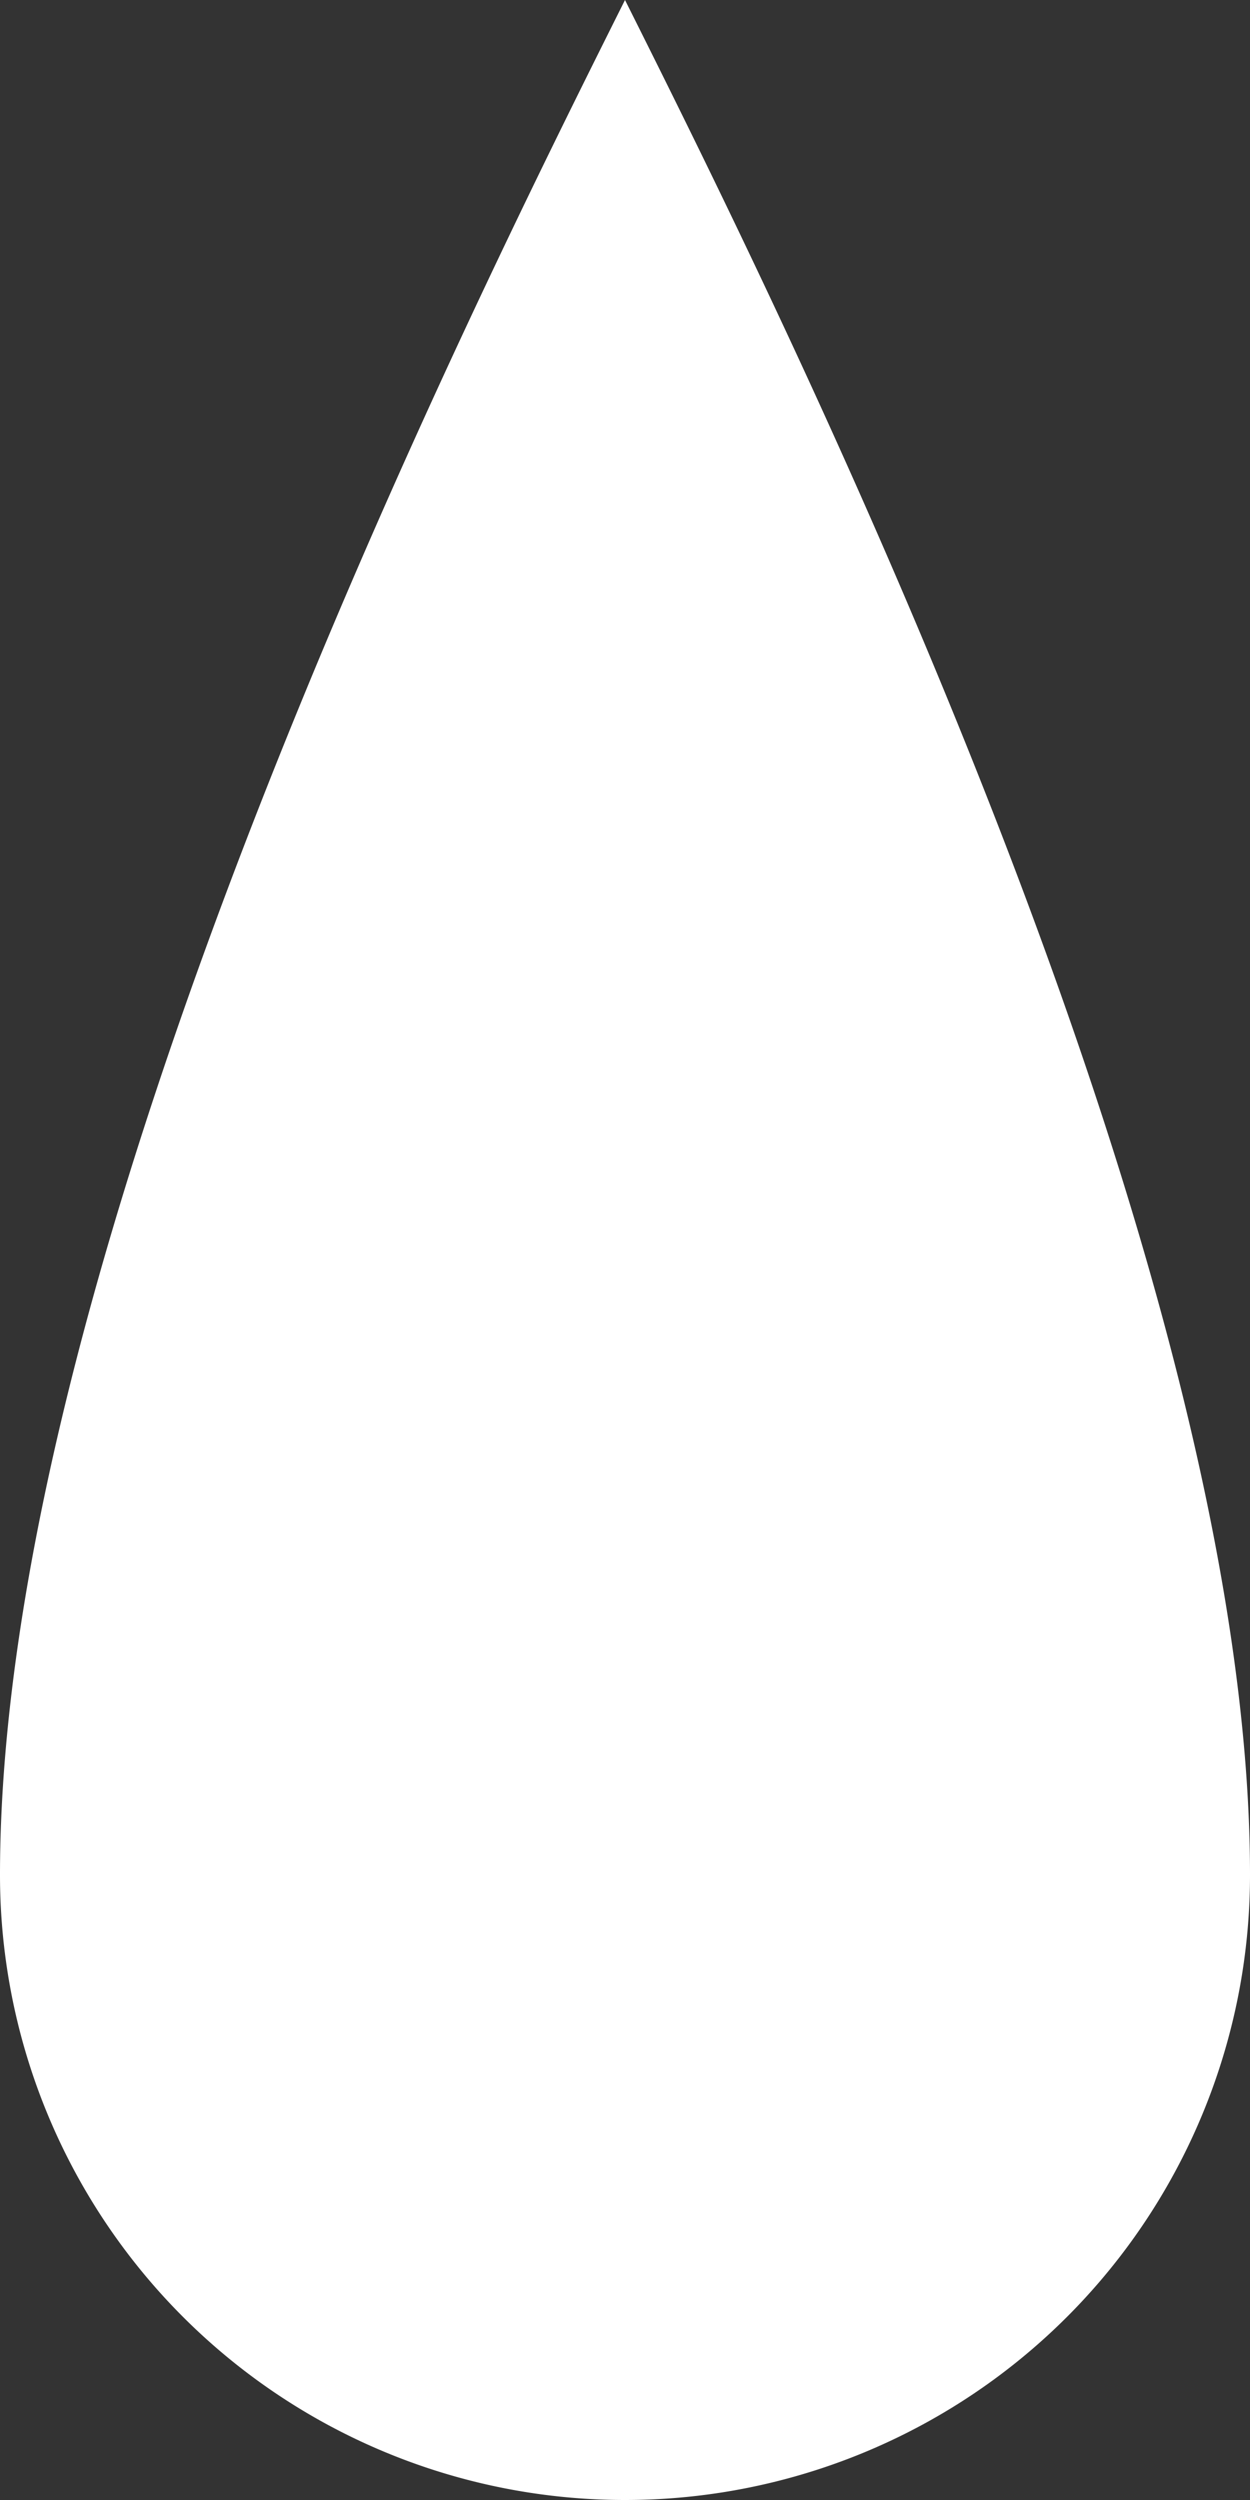 <svg xmlns="http://www.w3.org/2000/svg" viewBox="0 0 8 16" width="12px" height="24px">
	<rect x="0" y="0" width="8" height="16" fill="#333333" stroke="none"/>
	<path d="M 4 0 C 3 2 0 8 0 12 A 1 1 0 0 0 8 12 C 8 8 5 2 4 0" fill="#fff"/>
</svg>